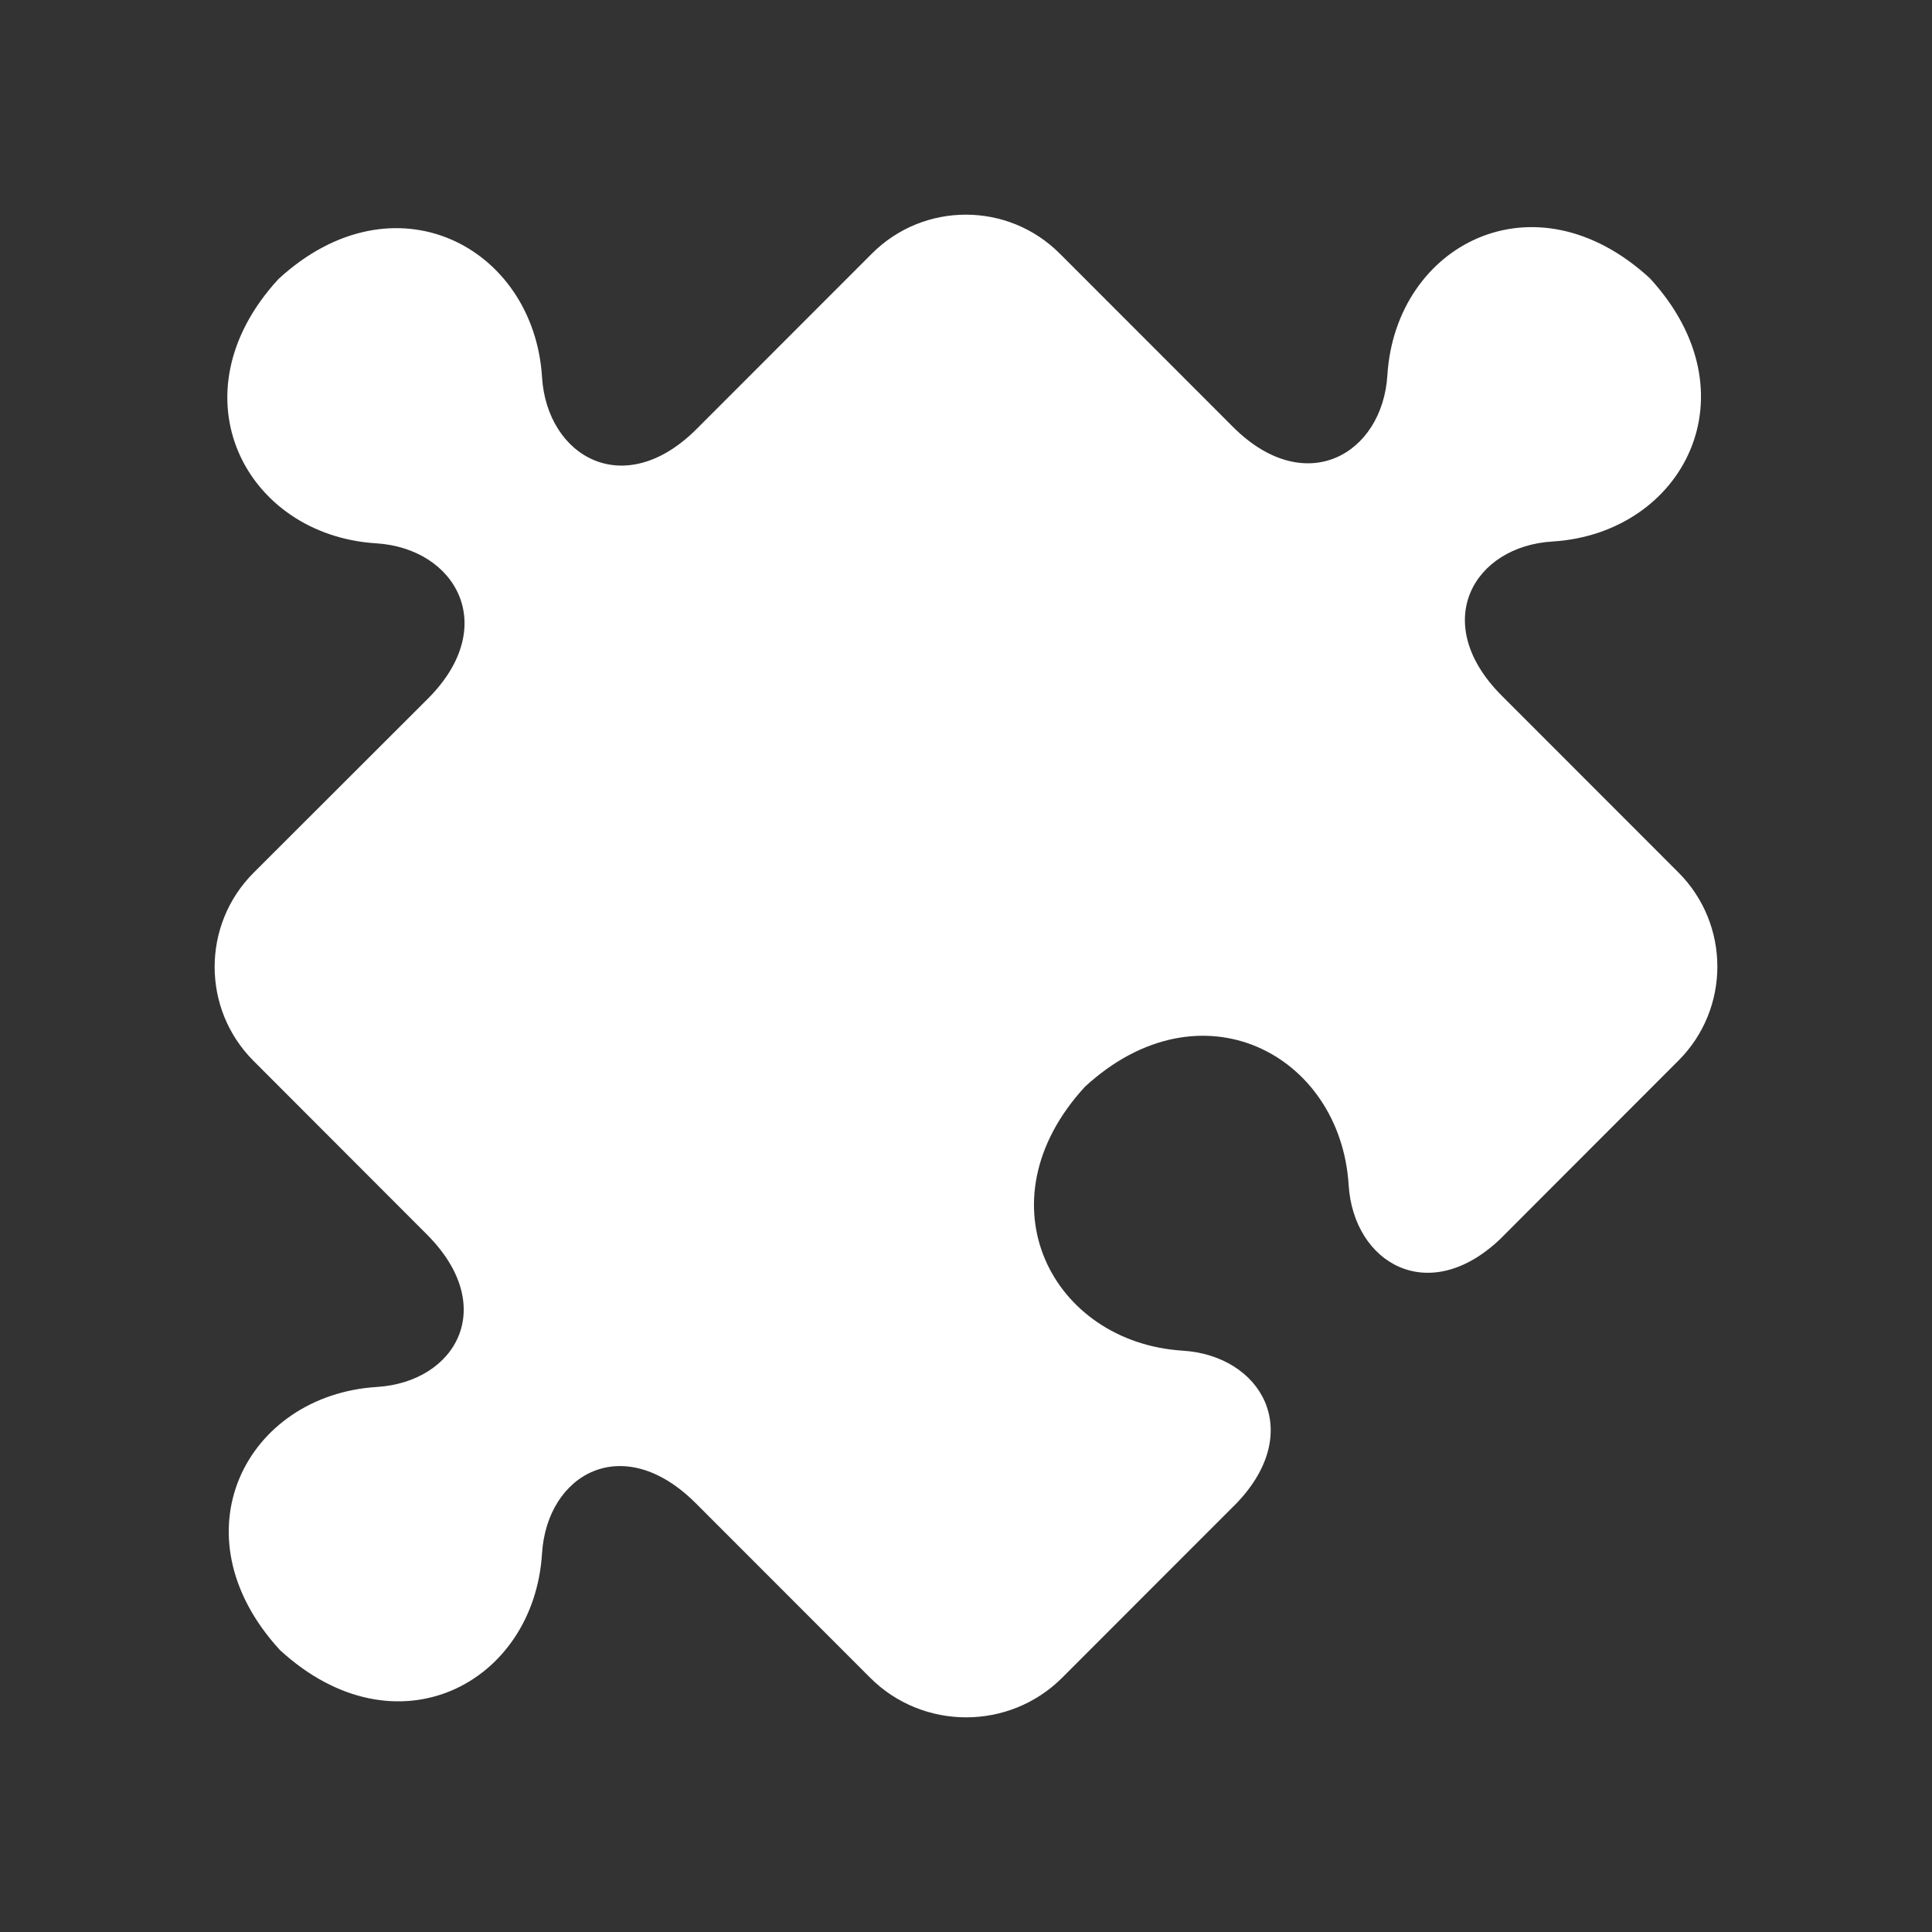 <svg xmlns="http://www.w3.org/2000/svg" width="18" height="18" viewBox="0 0 18 18" fill="none">
  <rect x="0" y="0" width="18" height="18" fill="#333333" stroke="none"/>
  <path d="M15.638 8.129L13.991 6.481C13.314 5.803 13.728 5.088 14.466 5.045C15.681 4.969 16.364 3.672 15.371 2.592C14.292 1.601 13.002 2.282 12.926 3.495C12.88 4.234 12.16 4.651 11.486 3.976L9.874 2.363C9.391 1.879 8.606 1.879 8.123 2.363L6.491 3.996C5.814 4.674 5.097 4.254 5.05 3.515C4.975 2.299 3.673 1.607 2.594 2.6C1.599 3.683 2.29 4.987 3.505 5.062C4.243 5.108 4.663 5.83 3.989 6.507L2.362 8.132C1.879 8.616 1.879 9.401 2.362 9.884L3.974 11.498C4.651 12.172 4.249 12.876 3.511 12.922C2.296 12.998 1.616 14.292 2.608 15.373C3.688 16.366 4.975 15.688 5.05 14.472C5.097 13.733 5.803 13.328 6.48 14.003L8.106 15.63C8.598 16.123 9.402 16.123 9.894 15.633L11.034 14.492L11.523 14.003C12.162 13.334 11.749 12.63 11.02 12.584C9.804 12.508 9.116 11.205 10.108 10.125C11.188 9.131 12.489 9.823 12.565 11.04C12.611 11.77 13.311 12.181 13.98 11.541L14.422 11.098L15.614 9.905C15.617 9.902 15.617 9.902 15.62 9.899L15.638 9.881C16.121 9.398 16.121 8.613 15.638 8.129Z" fill="white"/>
</svg>